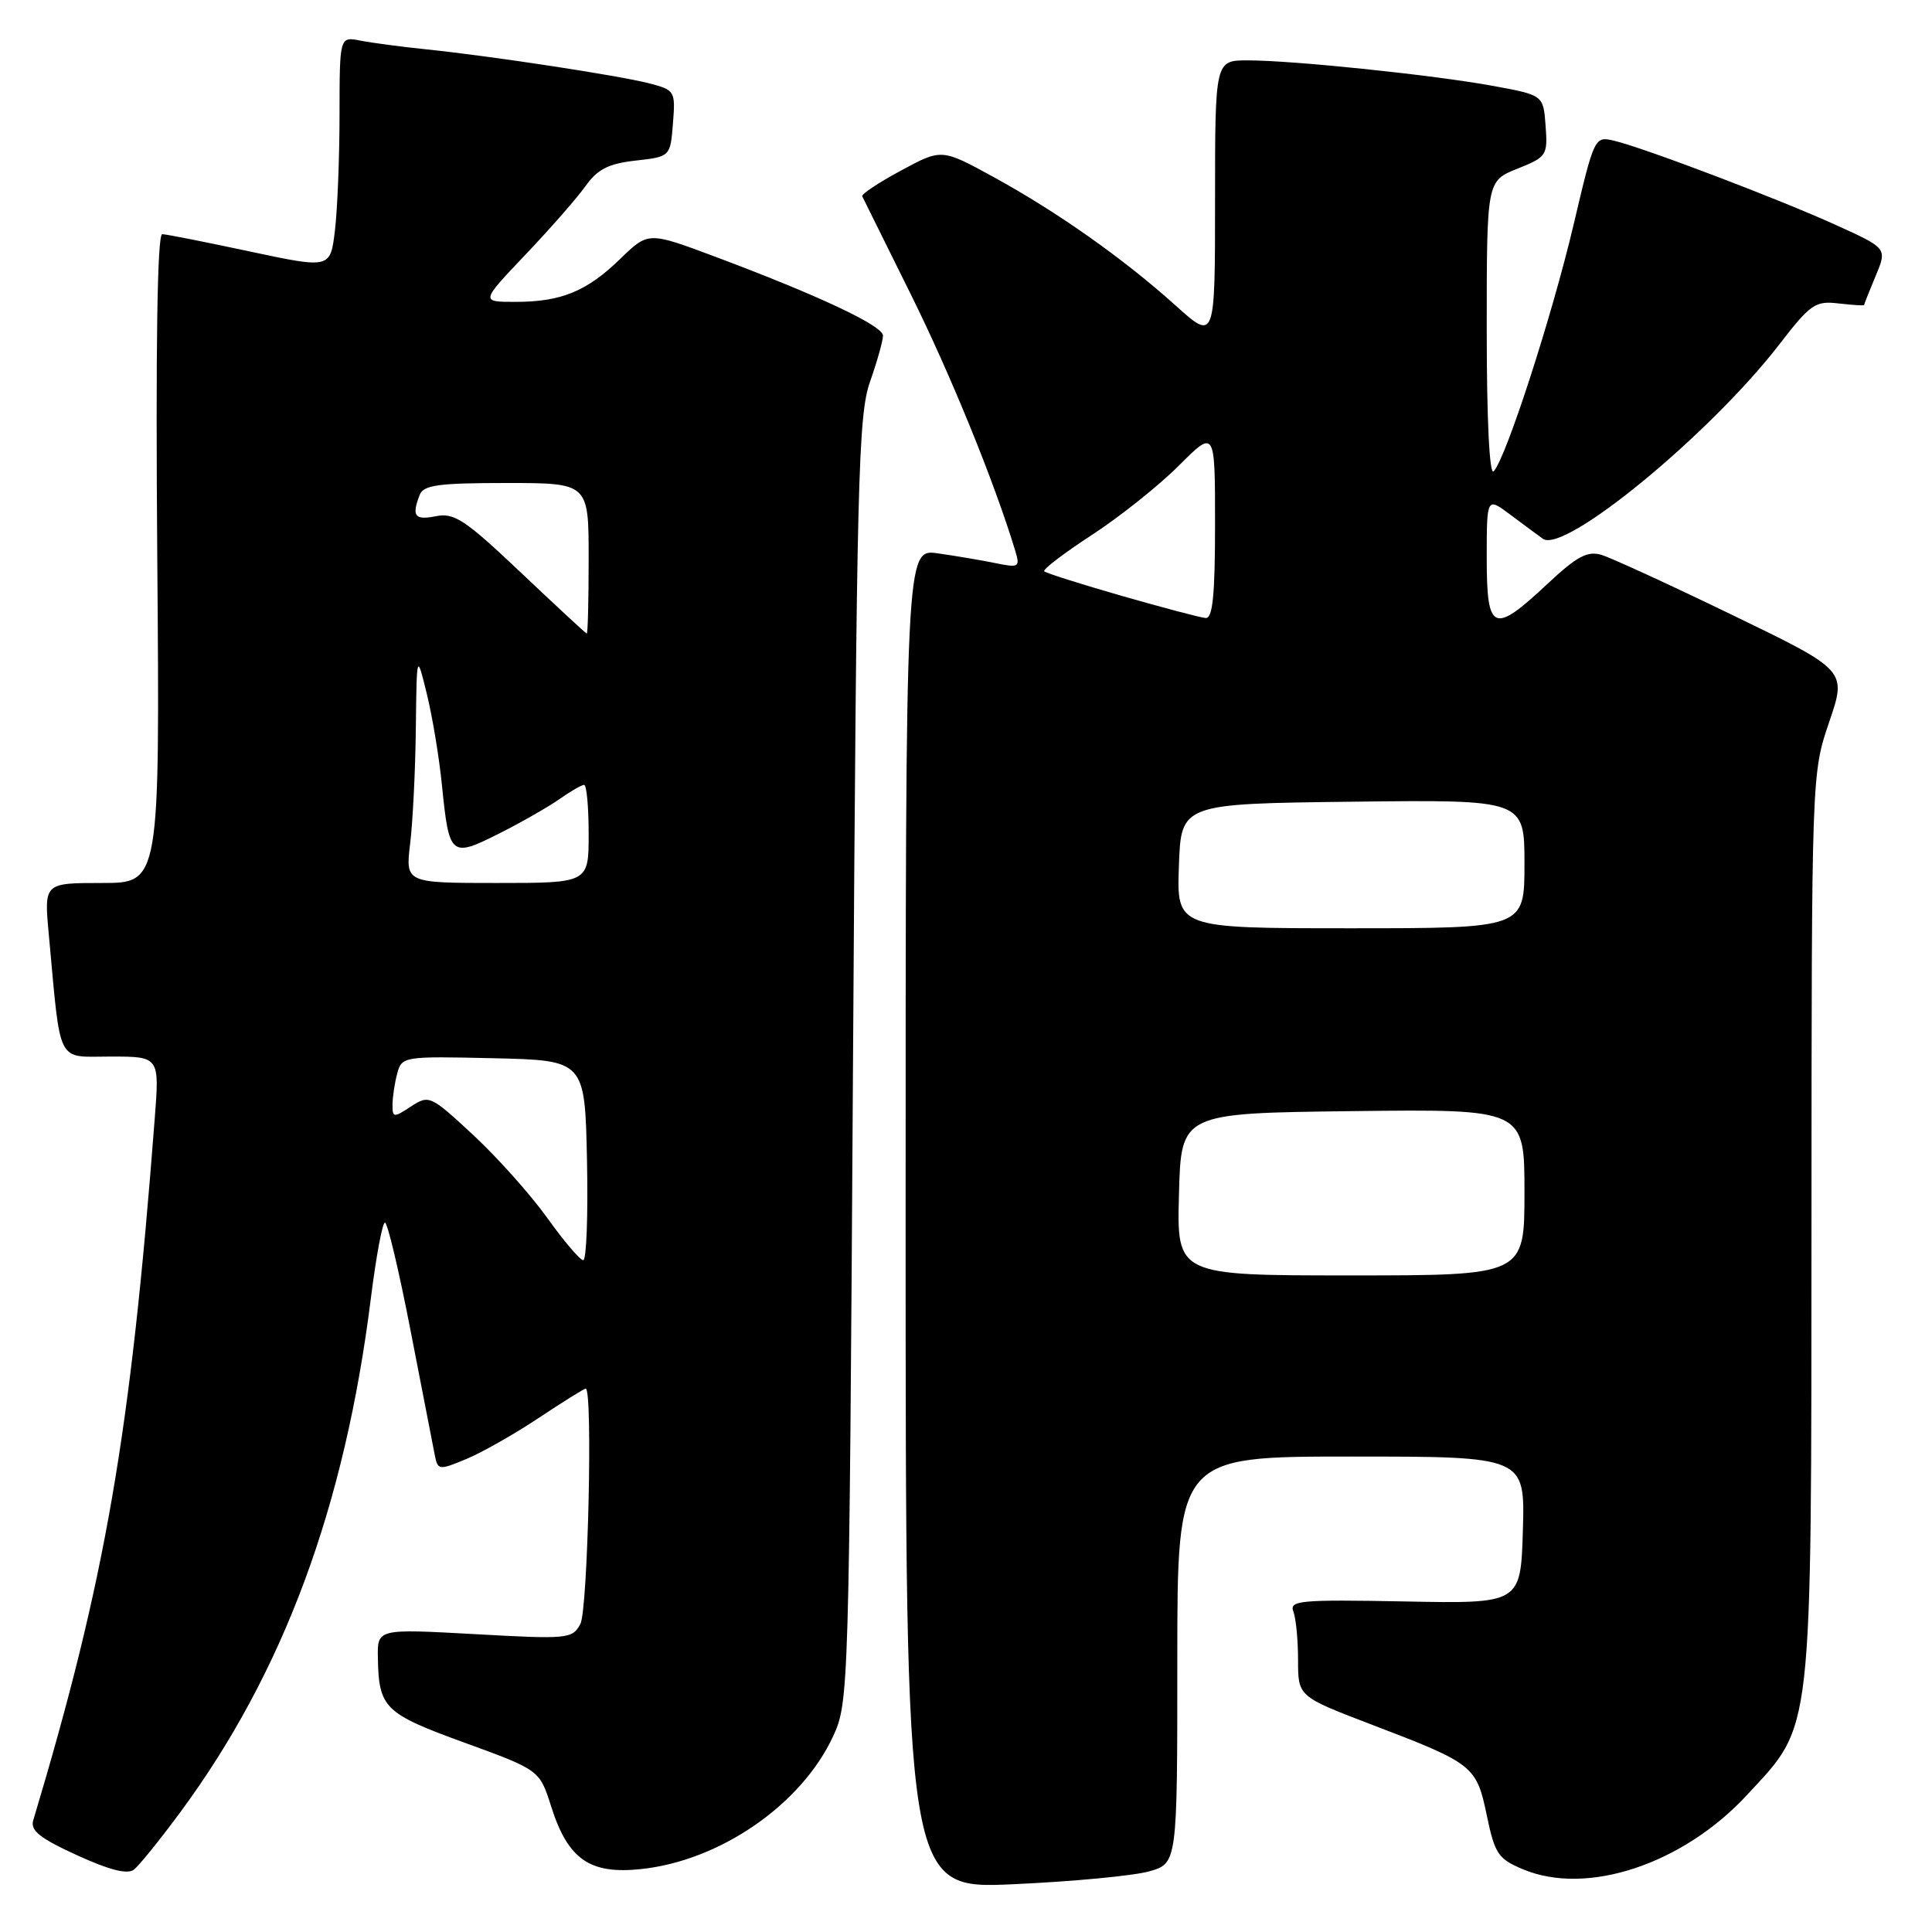 <?xml version="1.0" encoding="UTF-8" standalone="no"?>
<!DOCTYPE svg PUBLIC "-//W3C//DTD SVG 1.1//EN" "http://www.w3.org/Graphics/SVG/1.1/DTD/svg11.dtd" >
<svg xmlns="http://www.w3.org/2000/svg" xmlns:xlink="http://www.w3.org/1999/xlink" version="1.1" viewBox="0 0 256 256">
 <g >
 <path fill="currentColor"
d=" M 152.25 247.97 C 156.00 246.91 156.00 246.91 156.00 219.95 C 156.00 193.00 156.00 193.00 179.04 193.00 C 202.07 193.00 202.07 193.00 201.79 202.75 C 201.50 212.50 201.50 212.50 186.13 212.20 C 172.26 211.94 170.81 212.07 171.38 213.54 C 171.72 214.43 172.00 217.33 172.00 219.98 C 172.00 224.79 172.00 224.79 181.75 228.52 C 195.27 233.68 195.64 233.97 197.01 240.56 C 198.07 245.66 198.52 246.32 201.83 247.70 C 210.29 251.24 222.99 247.02 231.48 237.85 C 240.29 228.34 240.00 230.92 240.03 162.07 C 240.05 102.50 240.05 102.50 242.38 95.66 C 244.71 88.83 244.71 88.83 229.60 81.52 C 221.30 77.50 213.46 73.90 212.19 73.52 C 210.34 72.97 208.92 73.73 204.99 77.42 C 197.86 84.09 197.00 83.71 197.00 73.93 C 197.00 65.86 197.00 65.86 200.10 68.18 C 201.81 69.46 203.76 70.90 204.44 71.39 C 207.26 73.43 226.54 57.58 235.75 45.66 C 239.90 40.28 240.53 39.84 243.63 40.21 C 245.48 40.42 247.00 40.52 247.00 40.42 C 247.00 40.32 247.69 38.59 248.53 36.57 C 250.07 32.90 250.07 32.90 243.28 29.82 C 235.70 26.37 217.90 19.61 213.89 18.65 C 211.29 18.03 211.26 18.10 208.51 29.77 C 205.65 41.89 199.53 60.78 197.92 62.45 C 197.36 63.03 197.00 55.67 197.00 43.69 C 197.00 23.98 197.00 23.98 201.05 22.36 C 204.95 20.80 205.09 20.59 204.80 16.67 C 204.50 12.61 204.50 12.61 197.88 11.39 C 189.97 9.94 171.37 8.00 165.33 8.00 C 161.00 8.00 161.00 8.00 161.00 26.59 C 161.00 45.19 161.00 45.19 155.75 40.46 C 148.85 34.26 140.11 28.09 131.64 23.45 C 124.77 19.69 124.77 19.69 119.39 22.60 C 116.43 24.19 114.12 25.73 114.25 26.01 C 114.39 26.29 117.29 32.14 120.69 39.01 C 125.97 49.66 131.77 63.89 134.50 72.90 C 135.19 75.18 135.06 75.26 131.86 74.61 C 130.01 74.23 126.59 73.65 124.25 73.32 C 120.00 72.73 120.00 72.73 120.00 161.52 C 120.00 250.31 120.00 250.31 134.25 249.67 C 142.09 249.32 150.19 248.55 152.25 247.97 Z  M 23.88 240.14 C 37.55 221.64 45.70 199.66 49.15 171.96 C 49.84 166.48 50.67 162.00 51.01 162.00 C 51.35 162.00 52.87 168.41 54.39 176.25 C 55.91 184.09 57.35 191.49 57.59 192.70 C 58.00 194.83 58.12 194.85 61.76 193.34 C 63.82 192.49 68.14 190.04 71.36 187.90 C 74.59 185.75 77.40 184.00 77.61 184.00 C 78.57 184.00 77.90 213.31 76.90 215.19 C 75.84 217.16 75.27 217.22 62.90 216.53 C 50.00 215.82 50.00 215.82 50.07 219.66 C 50.19 226.33 50.93 227.05 61.57 230.92 C 71.50 234.54 71.50 234.54 73.04 239.39 C 75.25 246.35 78.13 248.37 84.87 247.67 C 95.38 246.59 106.19 239.13 110.39 230.07 C 112.47 225.56 112.51 224.36 113.03 140.50 C 113.51 63.56 113.72 55.03 115.28 50.59 C 116.23 47.89 117.00 45.14 117.00 44.47 C 117.00 43.16 108.47 39.15 94.70 33.99 C 85.90 30.70 85.90 30.70 82.20 34.29 C 77.74 38.62 74.37 40.00 68.28 40.00 C 63.68 40.00 63.68 40.00 69.62 33.75 C 72.89 30.31 76.48 26.22 77.59 24.65 C 79.18 22.42 80.63 21.68 84.22 21.28 C 88.82 20.76 88.82 20.76 89.17 16.35 C 89.51 12.06 89.43 11.93 86.01 11.04 C 81.95 10.00 65.26 7.45 56.50 6.54 C 53.20 6.20 49.26 5.68 47.75 5.38 C 45.00 4.84 45.00 4.84 44.99 15.17 C 44.99 20.85 44.71 27.77 44.38 30.55 C 43.77 35.59 43.77 35.59 33.13 33.33 C 27.29 32.08 22.05 31.04 21.50 31.03 C 20.84 31.01 20.62 45.76 20.84 74.00 C 21.18 117.00 21.18 117.00 13.51 117.00 C 5.84 117.00 5.84 117.00 6.46 123.75 C 8.09 141.38 7.39 140.00 14.66 140.00 C 21.14 140.00 21.14 140.00 20.50 148.25 C 17.29 190.20 13.99 209.24 4.40 241.22 C 4.00 242.55 5.32 243.60 10.19 245.82 C 14.49 247.79 16.89 248.40 17.74 247.74 C 18.42 247.21 21.19 243.79 23.88 240.14 Z  M 156.22 158.25 C 156.50 147.50 156.50 147.50 179.25 147.23 C 202.00 146.96 202.00 146.96 202.00 157.98 C 202.00 169.00 202.00 169.00 178.97 169.00 C 155.93 169.00 155.93 169.00 156.22 158.25 Z  M 156.21 114.75 C 156.50 106.50 156.50 106.50 179.25 106.23 C 202.00 105.96 202.00 105.96 202.00 114.48 C 202.00 123.00 202.00 123.00 178.96 123.00 C 155.92 123.00 155.92 123.00 156.21 114.75 Z  M 148.65 78.96 C 143.23 77.40 138.60 75.94 138.37 75.70 C 138.13 75.47 140.97 73.30 144.67 70.89 C 148.37 68.48 153.56 64.34 156.20 61.70 C 161.00 56.90 161.00 56.90 161.00 69.45 C 161.00 78.88 160.69 81.97 159.75 81.89 C 159.06 81.84 154.07 80.51 148.65 78.96 Z  M 72.50 161.36 C 70.30 158.29 65.89 153.35 62.70 150.39 C 57.04 145.14 56.85 145.05 54.45 146.62 C 52.15 148.13 52.00 148.11 52.01 146.37 C 52.02 145.34 52.30 143.47 52.64 142.22 C 53.24 139.99 53.49 139.95 65.37 140.22 C 77.50 140.50 77.50 140.50 77.78 153.75 C 77.93 161.04 77.71 166.99 77.28 166.98 C 76.85 166.97 74.70 164.44 72.50 161.36 Z  M 54.35 111.75 C 54.70 108.86 55.04 102.00 55.10 96.50 C 55.22 86.50 55.22 86.50 56.57 92.00 C 57.31 95.03 58.21 100.48 58.57 104.13 C 59.51 113.47 59.74 113.67 66.11 110.46 C 69.08 108.97 72.69 106.90 74.15 105.87 C 75.61 104.84 77.08 104.00 77.40 104.00 C 77.73 104.00 78.00 106.92 78.00 110.50 C 78.00 117.00 78.00 117.00 65.86 117.00 C 53.72 117.00 53.72 117.00 54.35 111.75 Z  M 69.02 75.87 C 61.64 68.88 60.19 67.91 57.77 68.40 C 54.95 68.96 54.52 68.40 55.61 65.58 C 56.11 64.27 58.10 64.00 67.11 64.00 C 78.00 64.00 78.00 64.00 78.00 74.00 C 78.00 79.50 77.89 83.98 77.75 83.95 C 77.61 83.93 73.69 80.29 69.02 75.87 Z "/>
</g>
</svg>